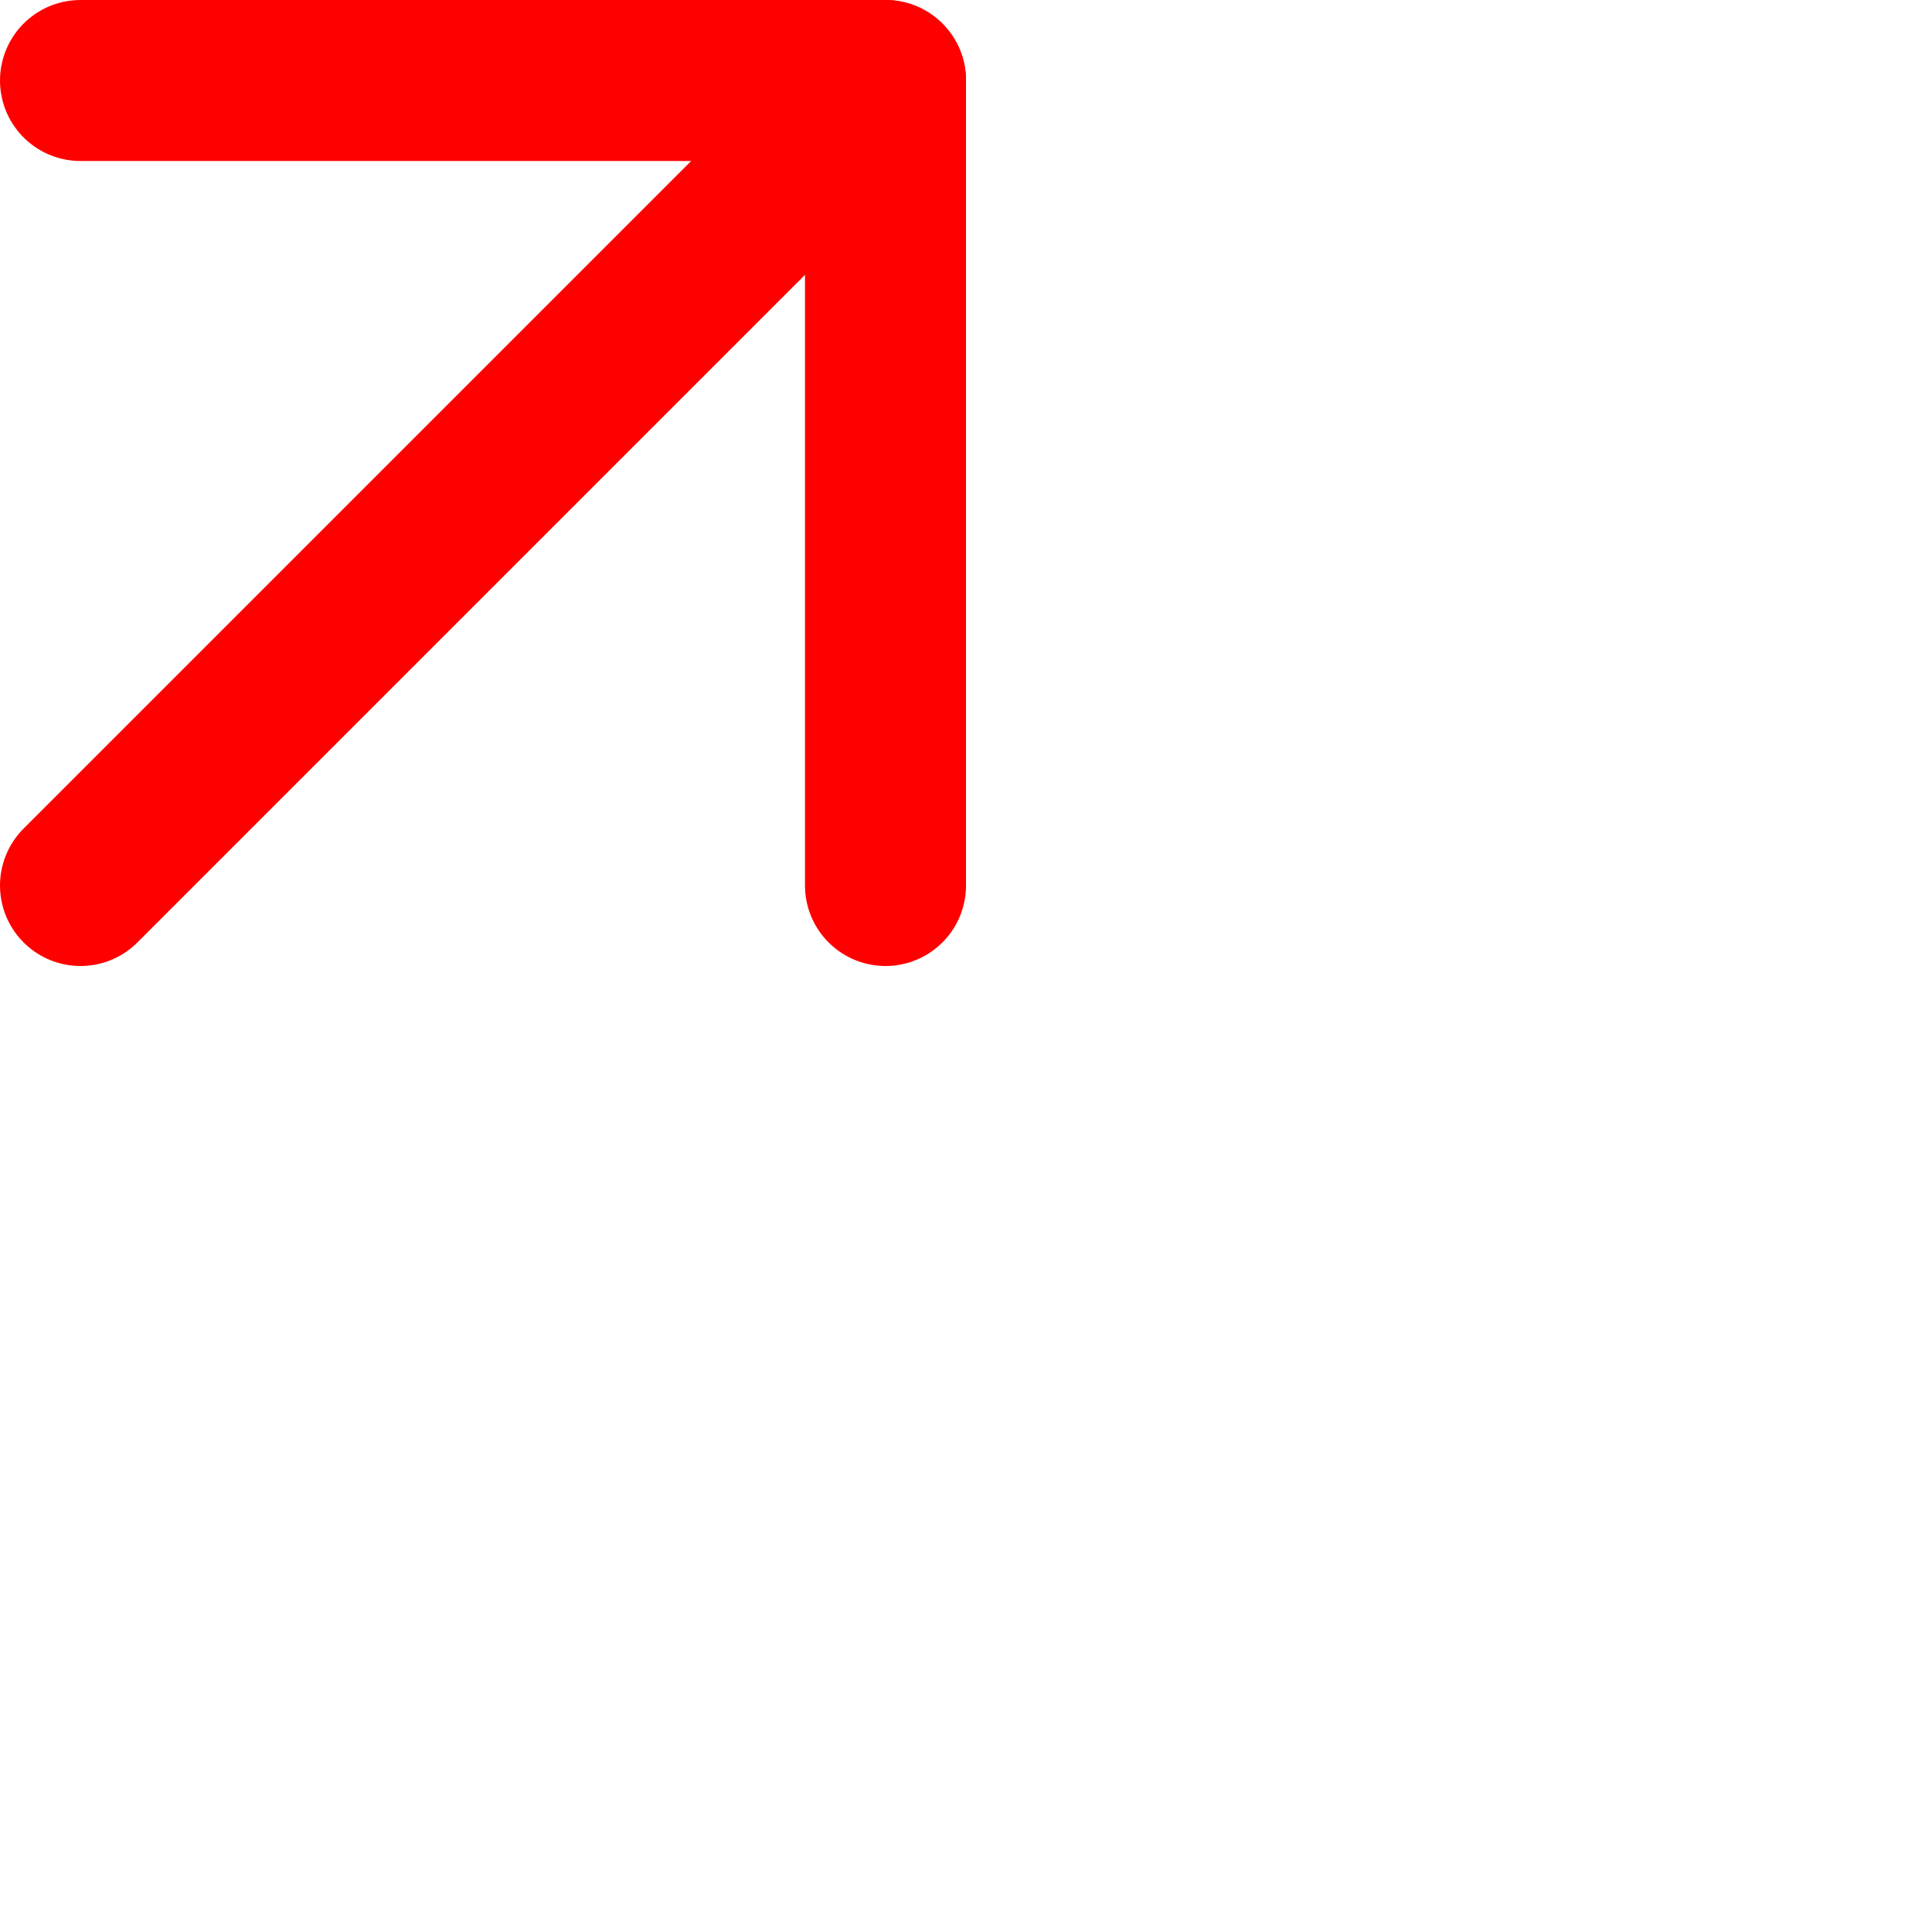 <?xml version="1.0"?>
<svg fill="none" height="24" stroke="red" stroke-linecap="round" stroke-linejoin="round" stroke-width="2" viewBox="6 6 24 24" width="24" xmlns="http://www.w3.org/2000/svg">
	<line x1="7" x2="17" y1="17" y2="7" />
	<polyline points="7 7 17 7 17 17" />
</svg>
